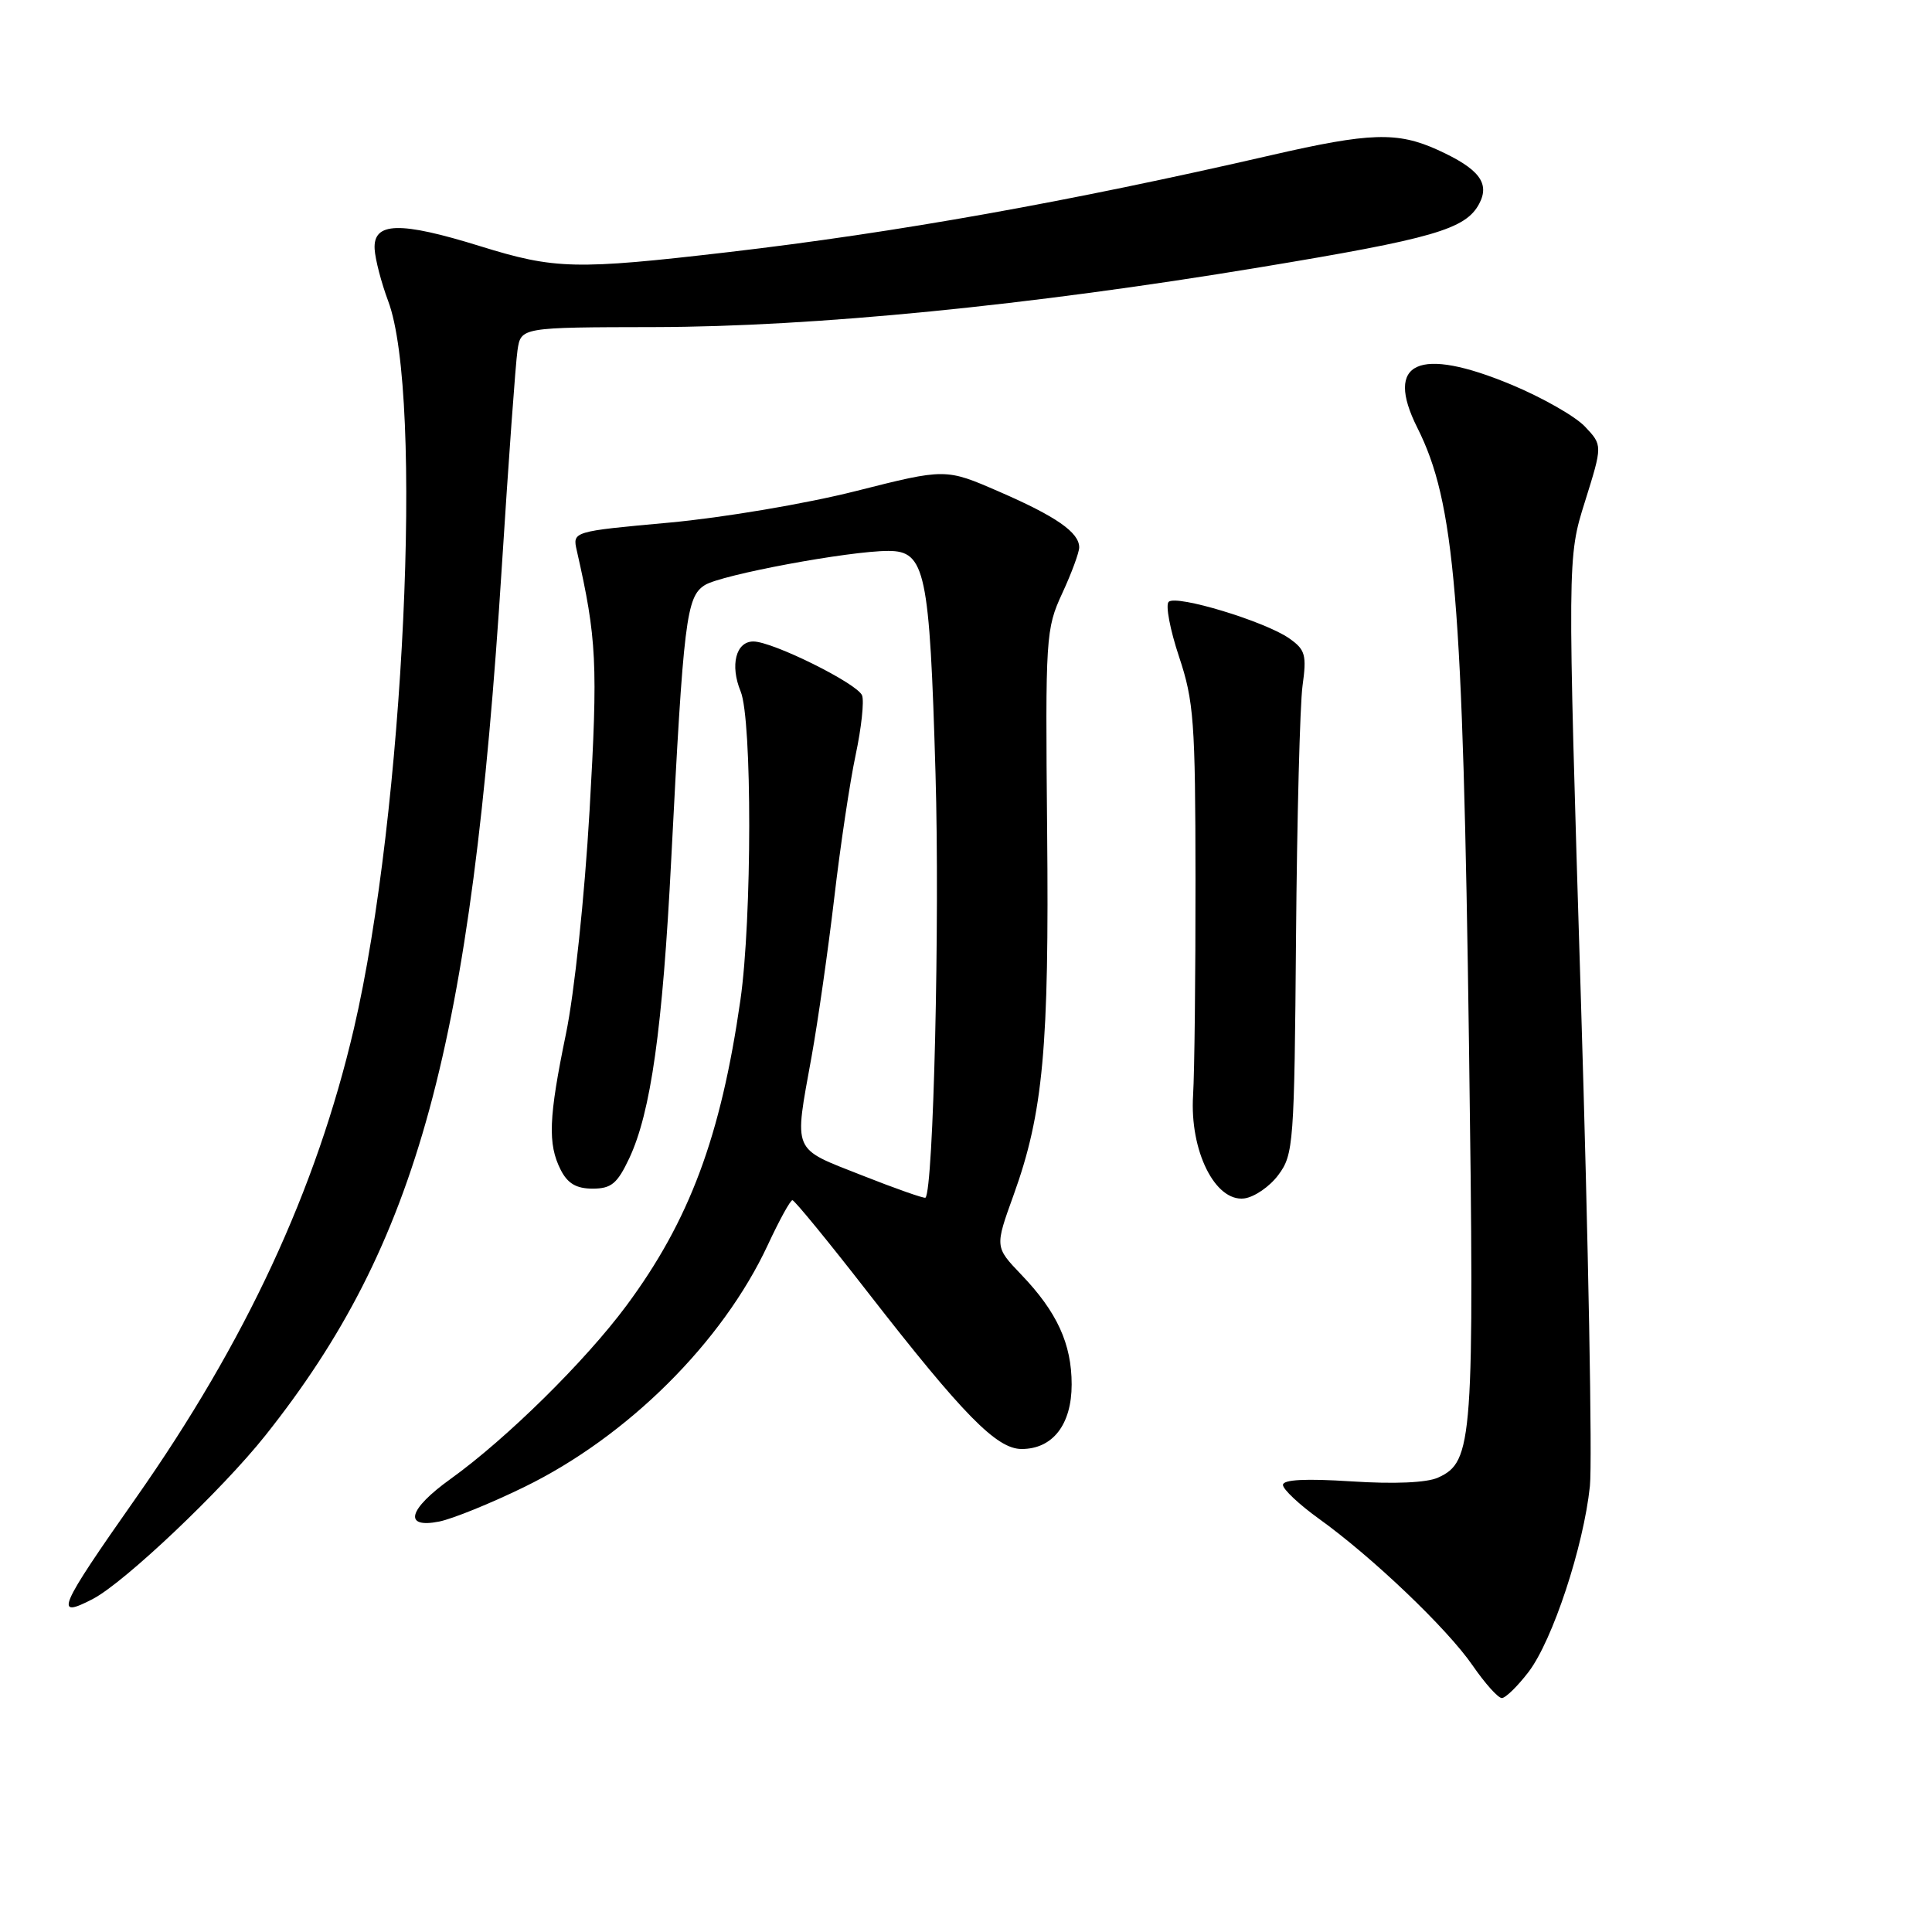 <?xml version="1.0" encoding="UTF-8" standalone="no"?>
<!DOCTYPE svg PUBLIC "-//W3C//DTD SVG 1.1//EN" "http://www.w3.org/Graphics/SVG/1.1/DTD/svg11.dtd" >
<svg xmlns="http://www.w3.org/2000/svg" xmlns:xlink="http://www.w3.org/1999/xlink" version="1.1" viewBox="0 0 256 256">
 <g >
 <path fill="currentColor"
d=" M 202.55 221.53 C 205.73 217.35 209.83 204.94 210.67 196.92 C 211.00 193.72 210.47 164.72 209.48 132.49 C 207.68 73.89 207.68 73.89 210.02 66.45 C 212.35 59.00 212.35 59.00 210.03 56.54 C 208.76 55.18 204.37 52.68 200.29 50.98 C 187.96 45.84 183.41 47.92 187.80 56.67 C 192.78 66.58 193.84 79.22 194.65 138.50 C 195.37 191.09 195.18 193.68 190.55 195.79 C 189.06 196.47 184.77 196.66 179.08 196.29 C 173.01 195.90 170.00 196.05 170.00 196.76 C 170.00 197.34 172.14 199.35 174.75 201.23 C 181.85 206.33 191.76 215.79 195.12 220.67 C 196.76 223.05 198.50 225.00 199.00 225.00 C 199.49 225.00 201.09 223.44 202.55 221.53 Z  M 12.32 211.86 C 16.51 209.67 29.41 197.44 35.16 190.21 C 55.38 164.78 62.46 138.77 66.50 75.00 C 67.39 60.98 68.32 48.12 68.57 46.43 C 69.02 43.37 69.02 43.37 86.76 43.34 C 107.88 43.30 136.37 40.49 166.94 35.42 C 189.91 31.62 194.19 30.38 195.99 27.02 C 197.46 24.27 195.99 22.36 190.50 19.86 C 185.16 17.44 181.54 17.55 168.50 20.55 C 141.56 26.75 118.74 30.82 96.50 33.41 C 76.29 35.76 73.55 35.70 63.66 32.63 C 52.97 29.31 49.44 29.40 49.64 33.00 C 49.72 34.38 50.53 37.47 51.43 39.88 C 56.15 52.42 53.54 107.81 46.89 136.31 C 41.90 157.67 32.58 177.73 18.01 198.49 C 7.71 213.16 7.10 214.58 12.32 211.86 Z  M 69.46 197.04 C 83.17 190.35 95.73 177.86 101.74 164.96 C 103.26 161.69 104.72 159.03 105.00 159.03 C 105.28 159.04 109.78 164.53 115.00 171.25 C 127.64 187.50 132.06 192.00 135.37 192.00 C 139.49 192.00 142.00 188.76 142.00 183.45 C 142.00 178.06 140.06 173.83 135.30 168.87 C 131.82 165.23 131.82 165.23 134.31 158.34 C 138.23 147.46 139.03 138.82 138.75 110.00 C 138.51 84.35 138.57 83.34 140.75 78.62 C 141.99 75.94 143.00 73.20 143.00 72.53 C 143.00 70.55 139.95 68.43 132.40 65.15 C 125.30 62.06 125.30 62.06 113.40 65.07 C 106.81 66.74 95.78 68.60 88.67 69.25 C 75.85 70.42 75.85 70.42 76.43 72.96 C 79.08 84.63 79.24 87.89 78.12 107.42 C 77.46 118.84 76.11 131.60 74.99 137.00 C 72.70 148.09 72.56 151.58 74.29 155.00 C 75.21 156.82 76.37 157.50 78.52 157.50 C 81.00 157.50 81.79 156.84 83.37 153.50 C 86.24 147.41 87.80 136.32 88.94 113.90 C 90.57 82.07 90.94 79.08 93.39 77.53 C 95.58 76.15 112.51 73.00 117.71 73.00 C 122.61 73.00 123.18 75.68 123.96 102.50 C 124.54 122.08 123.69 157.64 122.63 158.70 C 122.49 158.84 118.69 157.51 114.19 155.73 C 104.86 152.05 105.21 152.88 107.54 140.00 C 108.38 135.32 109.73 125.88 110.54 119.00 C 111.34 112.12 112.62 103.58 113.38 100.02 C 114.14 96.45 114.52 92.91 114.23 92.15 C 113.63 90.58 102.38 85.00 99.82 85.00 C 97.51 85.00 96.71 88.15 98.14 91.62 C 99.67 95.34 99.65 121.77 98.11 132.50 C 95.51 150.61 91.36 161.73 83.00 173.01 C 77.53 180.38 67.13 190.63 59.70 195.97 C 54.07 200.01 53.40 202.57 58.21 201.61 C 59.98 201.25 65.04 199.20 69.46 197.04 Z  M 169.40 155.67 C 171.40 152.98 171.51 151.55 171.73 124.17 C 171.86 108.40 172.25 93.42 172.59 90.89 C 173.16 86.79 172.96 86.09 170.86 84.61 C 167.67 82.35 155.84 78.76 154.85 79.75 C 154.42 80.18 155.04 83.45 156.23 87.02 C 158.19 92.90 158.39 95.62 158.41 116.50 C 158.42 129.15 158.28 142.03 158.09 145.13 C 157.63 152.47 161.00 159.26 164.86 158.80 C 166.20 158.63 168.25 157.23 169.40 155.67 Z "/>
</g>
</svg>